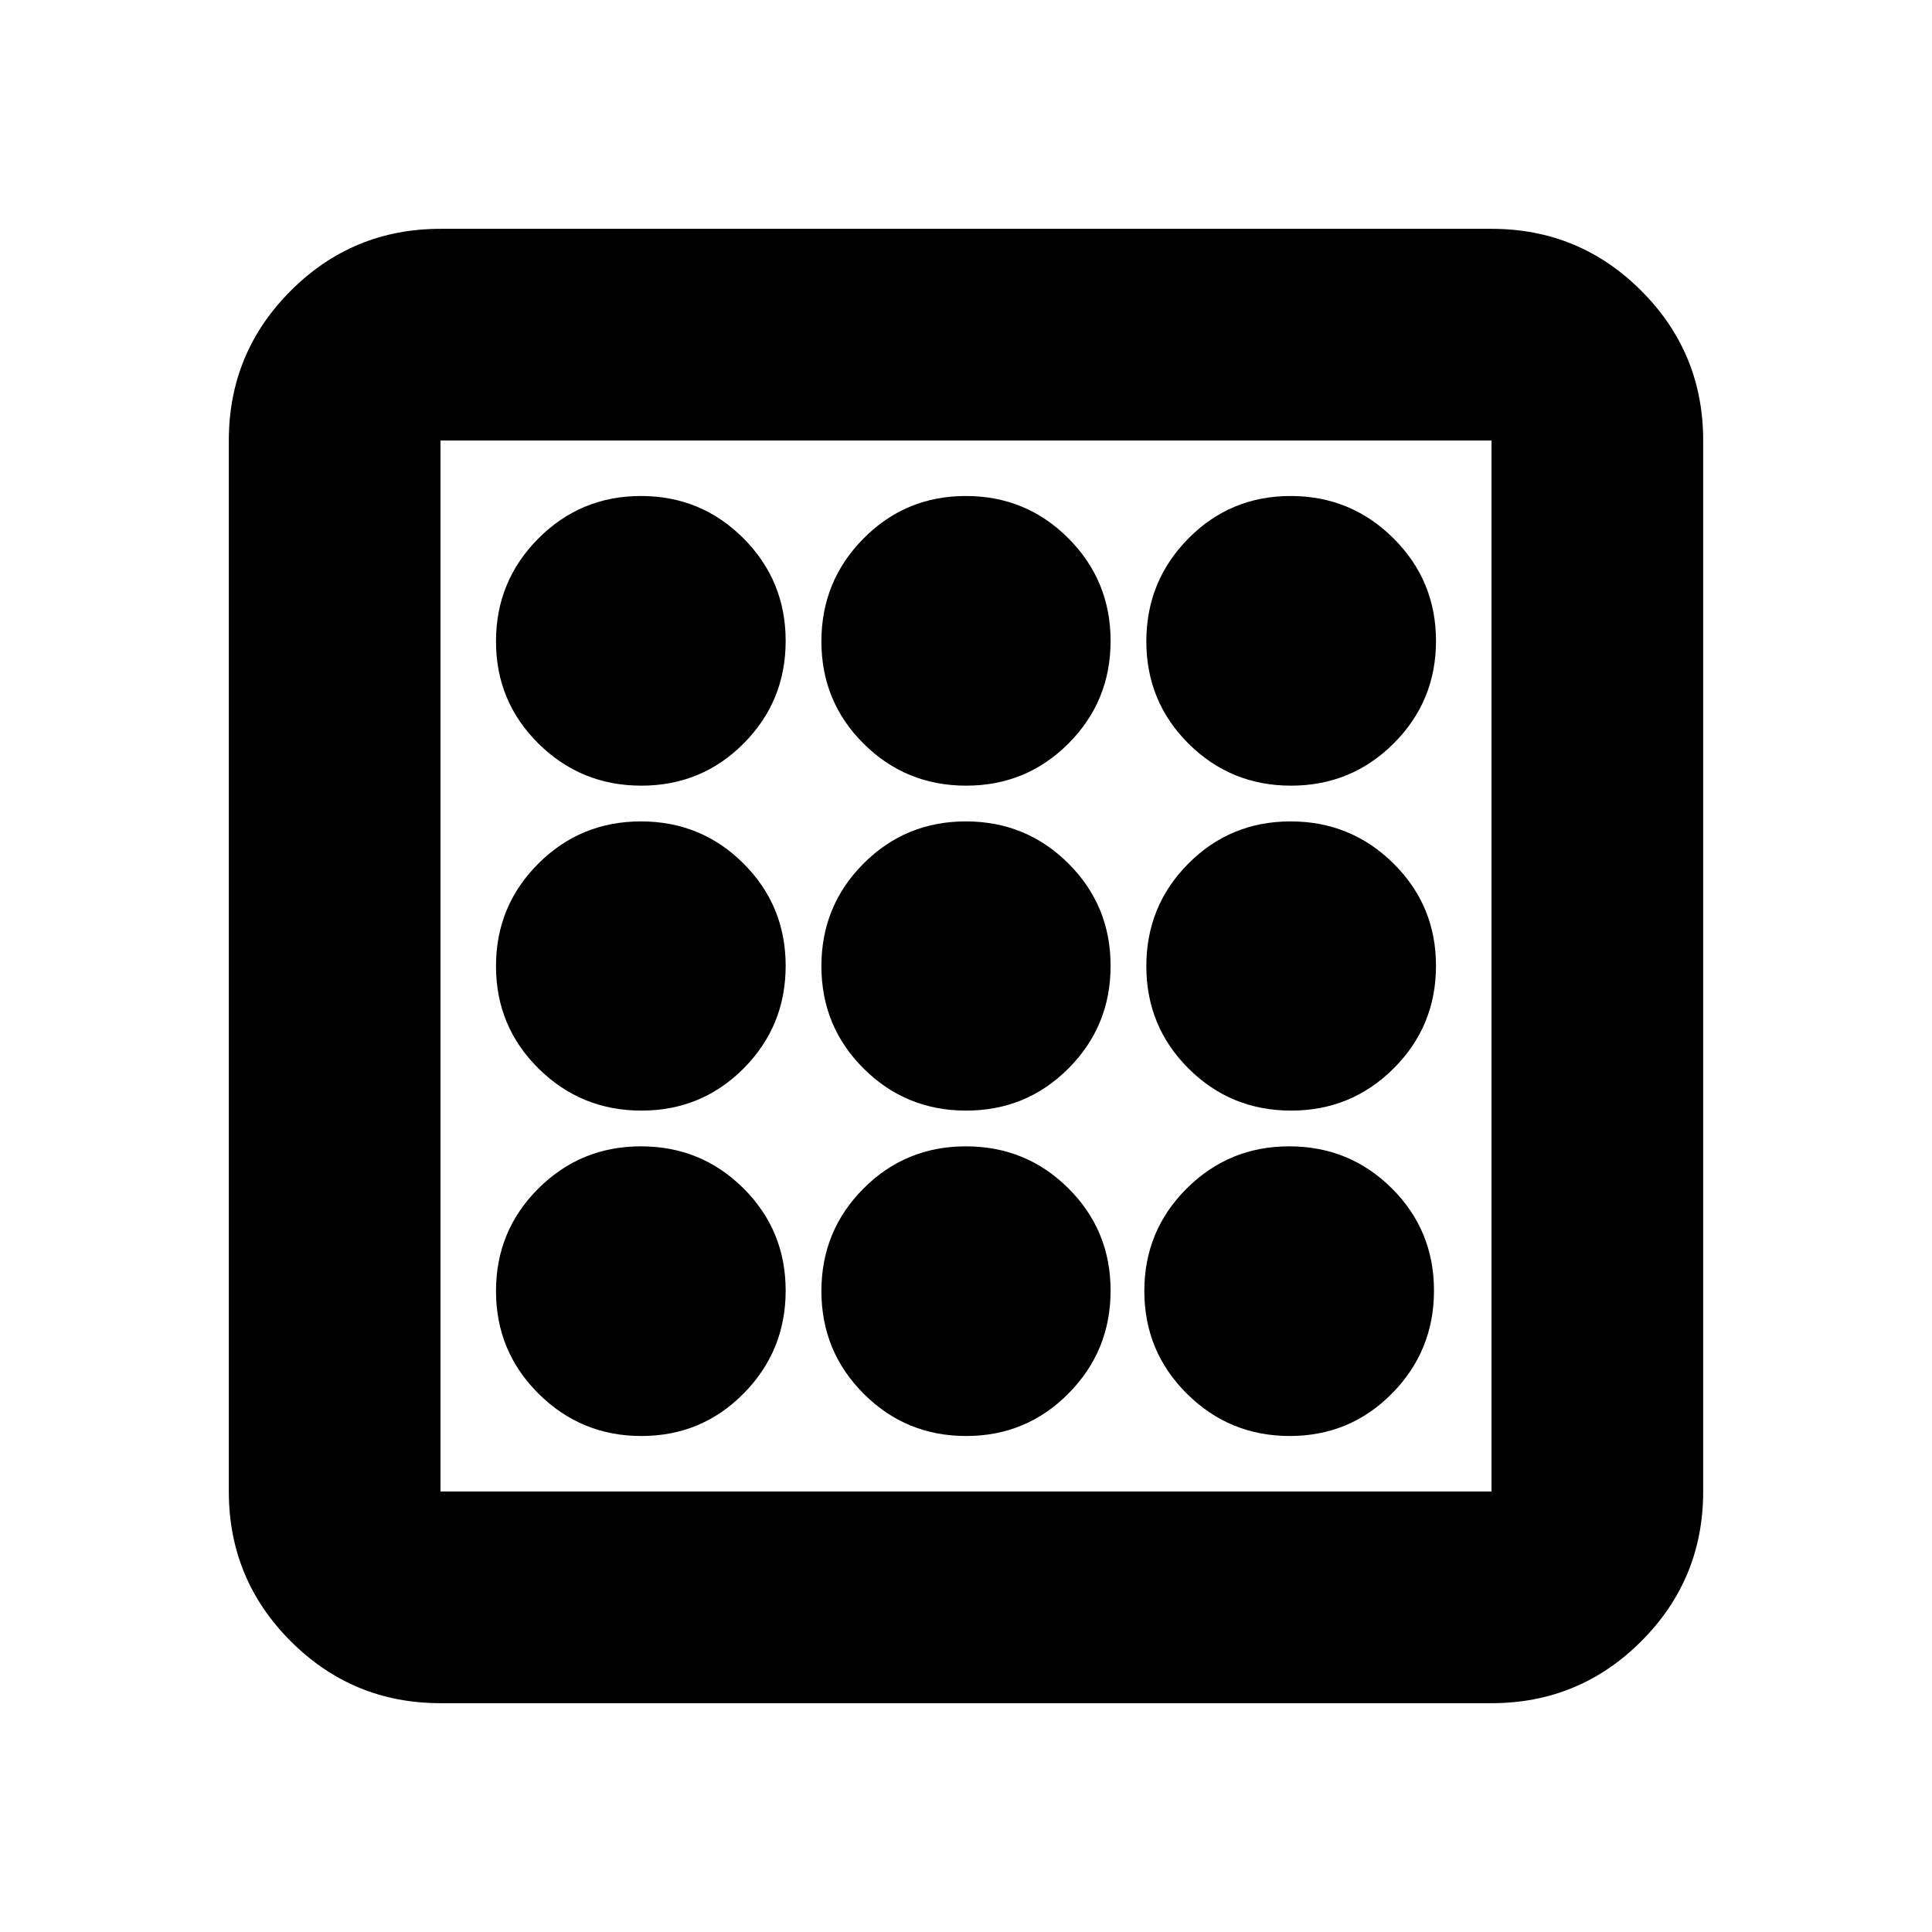 <svg xmlns="http://www.w3.org/2000/svg" height="20" viewBox="0 -960 960 960" width="20"><path d="M318.7-246.46q29.97 0 50.83-21.14t20.86-51.1q0-29.97-20.98-50.83-20.97-20.86-50.94-20.86t-50.99 20.98q-21.02 20.97-21.02 50.94t21.14 50.99q21.14 21.02 51.1 21.02Zm0-323.15q29.97 0 50.83-20.98 20.86-20.97 20.86-50.94t-20.98-50.99q-20.97-21.02-50.94-21.02t-50.99 21.14q-21.02 21.14-21.02 51.1 0 29.97 21.14 50.83t51.1 20.86Zm0 161.46q29.97 0 50.83-20.98t20.86-50.95q0-29.96-20.98-50.87-20.97-20.9-50.94-20.9t-50.99 20.98q-21.02 20.98-21.02 50.95 0 29.96 21.14 50.87 21.14 20.9 51.1 20.9Zm322.16 161.69q29.96 0 50.82-21.14t20.86-51.1q0-29.97-20.97-50.83-20.98-20.86-50.95-20.86-29.97 0-50.99 20.98-21.02 20.97-21.02 50.94t21.14 50.99q21.14 21.02 51.11 21.02Zm.67-323.15q29.97 0 50.99-20.98 21.02-20.97 21.02-50.94t-21.14-50.99q-21.14-21.02-51.1-21.02-29.97 0-50.83 21.14t-20.86 51.1q0 29.97 20.98 50.83 20.97 20.86 50.94 20.86ZM218.87-113.7q-43.63 0-74.4-30.77-30.77-30.77-30.77-74.4v-522.26q0-43.63 30.77-74.4 30.77-30.77 74.4-30.77h522.26q43.63 0 74.4 30.77 30.77 30.77 30.77 74.4v522.26q0 43.63-30.77 74.4-30.77 30.77-74.4 30.77H218.87Zm0-105.17h522.26v-522.26H218.87v522.26Zm0-522.26v522.26-522.26Zm422.66 332.98q29.97 0 50.99-20.98 21.02-20.98 21.02-50.95 0-29.96-21.14-50.87-21.14-20.9-51.1-20.9-29.97 0-50.83 20.98t-20.86 50.95q0 29.96 20.98 50.87 20.97 20.9 50.94 20.9ZM480.08-569.61q29.96 0 50.87-20.98 20.9-20.97 20.9-50.94t-20.98-50.99q-20.98-21.02-50.95-21.02-29.96 0-50.87 21.14-20.9 21.14-20.9 51.1 0 29.97 20.98 50.83t50.95 20.86Zm0 323.15q29.96 0 50.87-21.14 20.9-21.14 20.9-51.1 0-29.97-20.98-50.83t-50.95-20.86q-29.96 0-50.87 20.98-20.9 20.97-20.9 50.94t20.98 50.99q20.98 21.02 50.95 21.02Zm0-161.69q29.96 0 50.87-20.98 20.9-20.98 20.9-50.95 0-29.96-20.98-50.87-20.98-20.9-50.95-20.9-29.96 0-50.87 20.98-20.9 20.98-20.9 50.95 0 29.96 20.98 50.87 20.98 20.9 50.95 20.9Z"/></svg>